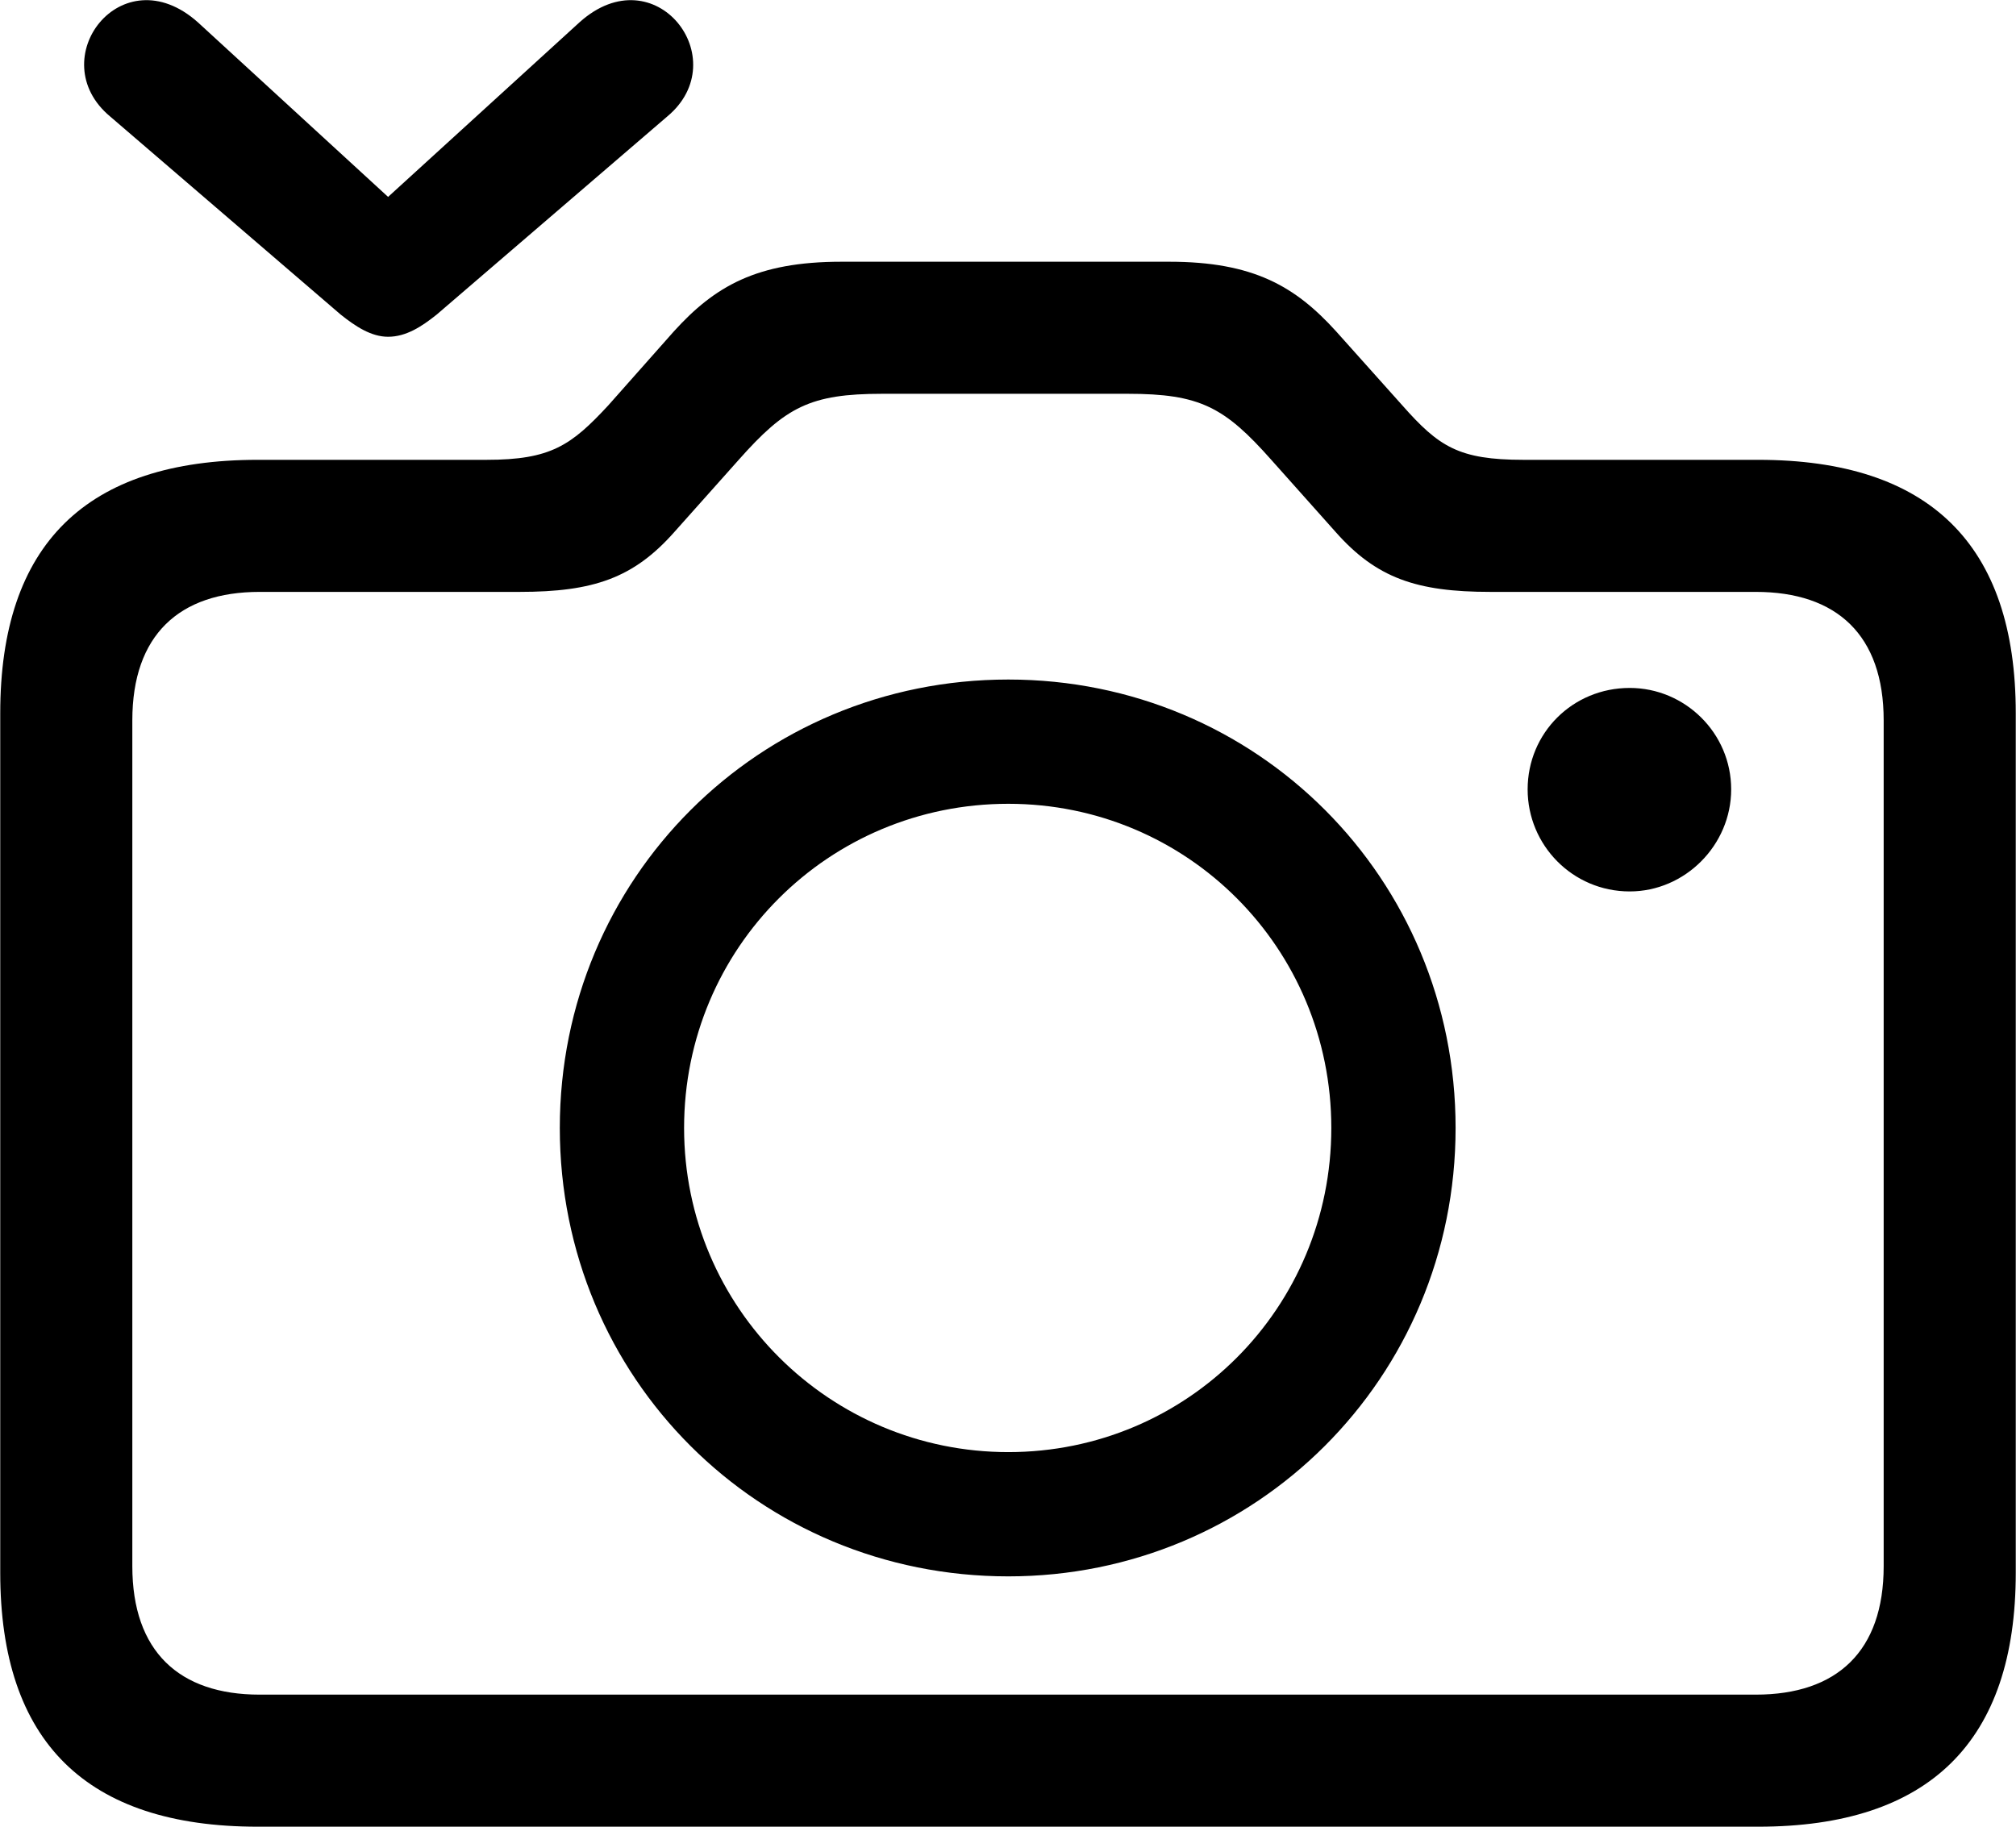 <svg viewBox="0 0 33.578 30.434" xmlns="http://www.w3.org/2000/svg"><path d="M1.834 1.94L5.674 5.24C5.924 5.44 6.184 5.61 6.464 5.61C6.764 5.61 7.024 5.44 7.274 5.24L11.114 1.94C12.254 0.99 10.914 -0.76 9.654 0.37L6.464 3.28L3.294 0.37C2.024 -0.76 0.694 0.99 1.834 1.94ZM4.294 30.43H29.284C32.134 30.43 33.574 29.01 33.574 26.2V11.88C33.574 9.07 32.134 7.66 29.284 7.66H25.374C24.294 7.66 23.964 7.44 23.354 6.75L22.254 5.52C21.574 4.77 20.874 4.36 19.474 4.36H14.014C12.604 4.36 11.904 4.77 11.224 5.52L10.134 6.75C9.514 7.42 9.174 7.66 8.104 7.66H4.294C1.434 7.66 0.004 9.07 0.004 11.88V26.2C0.004 29.01 1.434 30.43 4.294 30.43ZM4.324 28.23C2.984 28.23 2.204 27.51 2.204 26.09V12C2.204 10.58 2.984 9.86 4.324 9.86H8.654C9.884 9.86 10.554 9.63 11.234 8.86L12.304 7.66C13.084 6.78 13.494 6.56 14.694 6.56H18.784C19.984 6.56 20.394 6.78 21.174 7.66L22.244 8.86C22.924 9.63 23.594 9.86 24.824 9.86H29.244C30.594 9.86 31.374 10.58 31.374 12V26.09C31.374 27.51 30.594 28.23 29.244 28.23ZM16.794 26.26C20.914 26.26 24.244 22.96 24.244 18.79C24.244 14.63 20.934 11.32 16.794 11.32C12.644 11.32 9.324 14.63 9.324 18.79C9.324 22.96 12.644 26.26 16.794 26.26ZM27.144 14.85C28.064 14.85 28.834 14.08 28.834 13.15C28.834 12.21 28.064 11.46 27.144 11.46C26.194 11.46 25.444 12.21 25.444 13.15C25.444 14.08 26.194 14.85 27.144 14.85ZM16.794 24.19C13.824 24.19 11.394 21.79 11.394 18.79C11.394 15.79 13.804 13.39 16.794 13.39C19.774 13.39 22.174 15.79 22.174 18.79C22.174 21.79 19.774 24.19 16.794 24.19Z" /></svg>